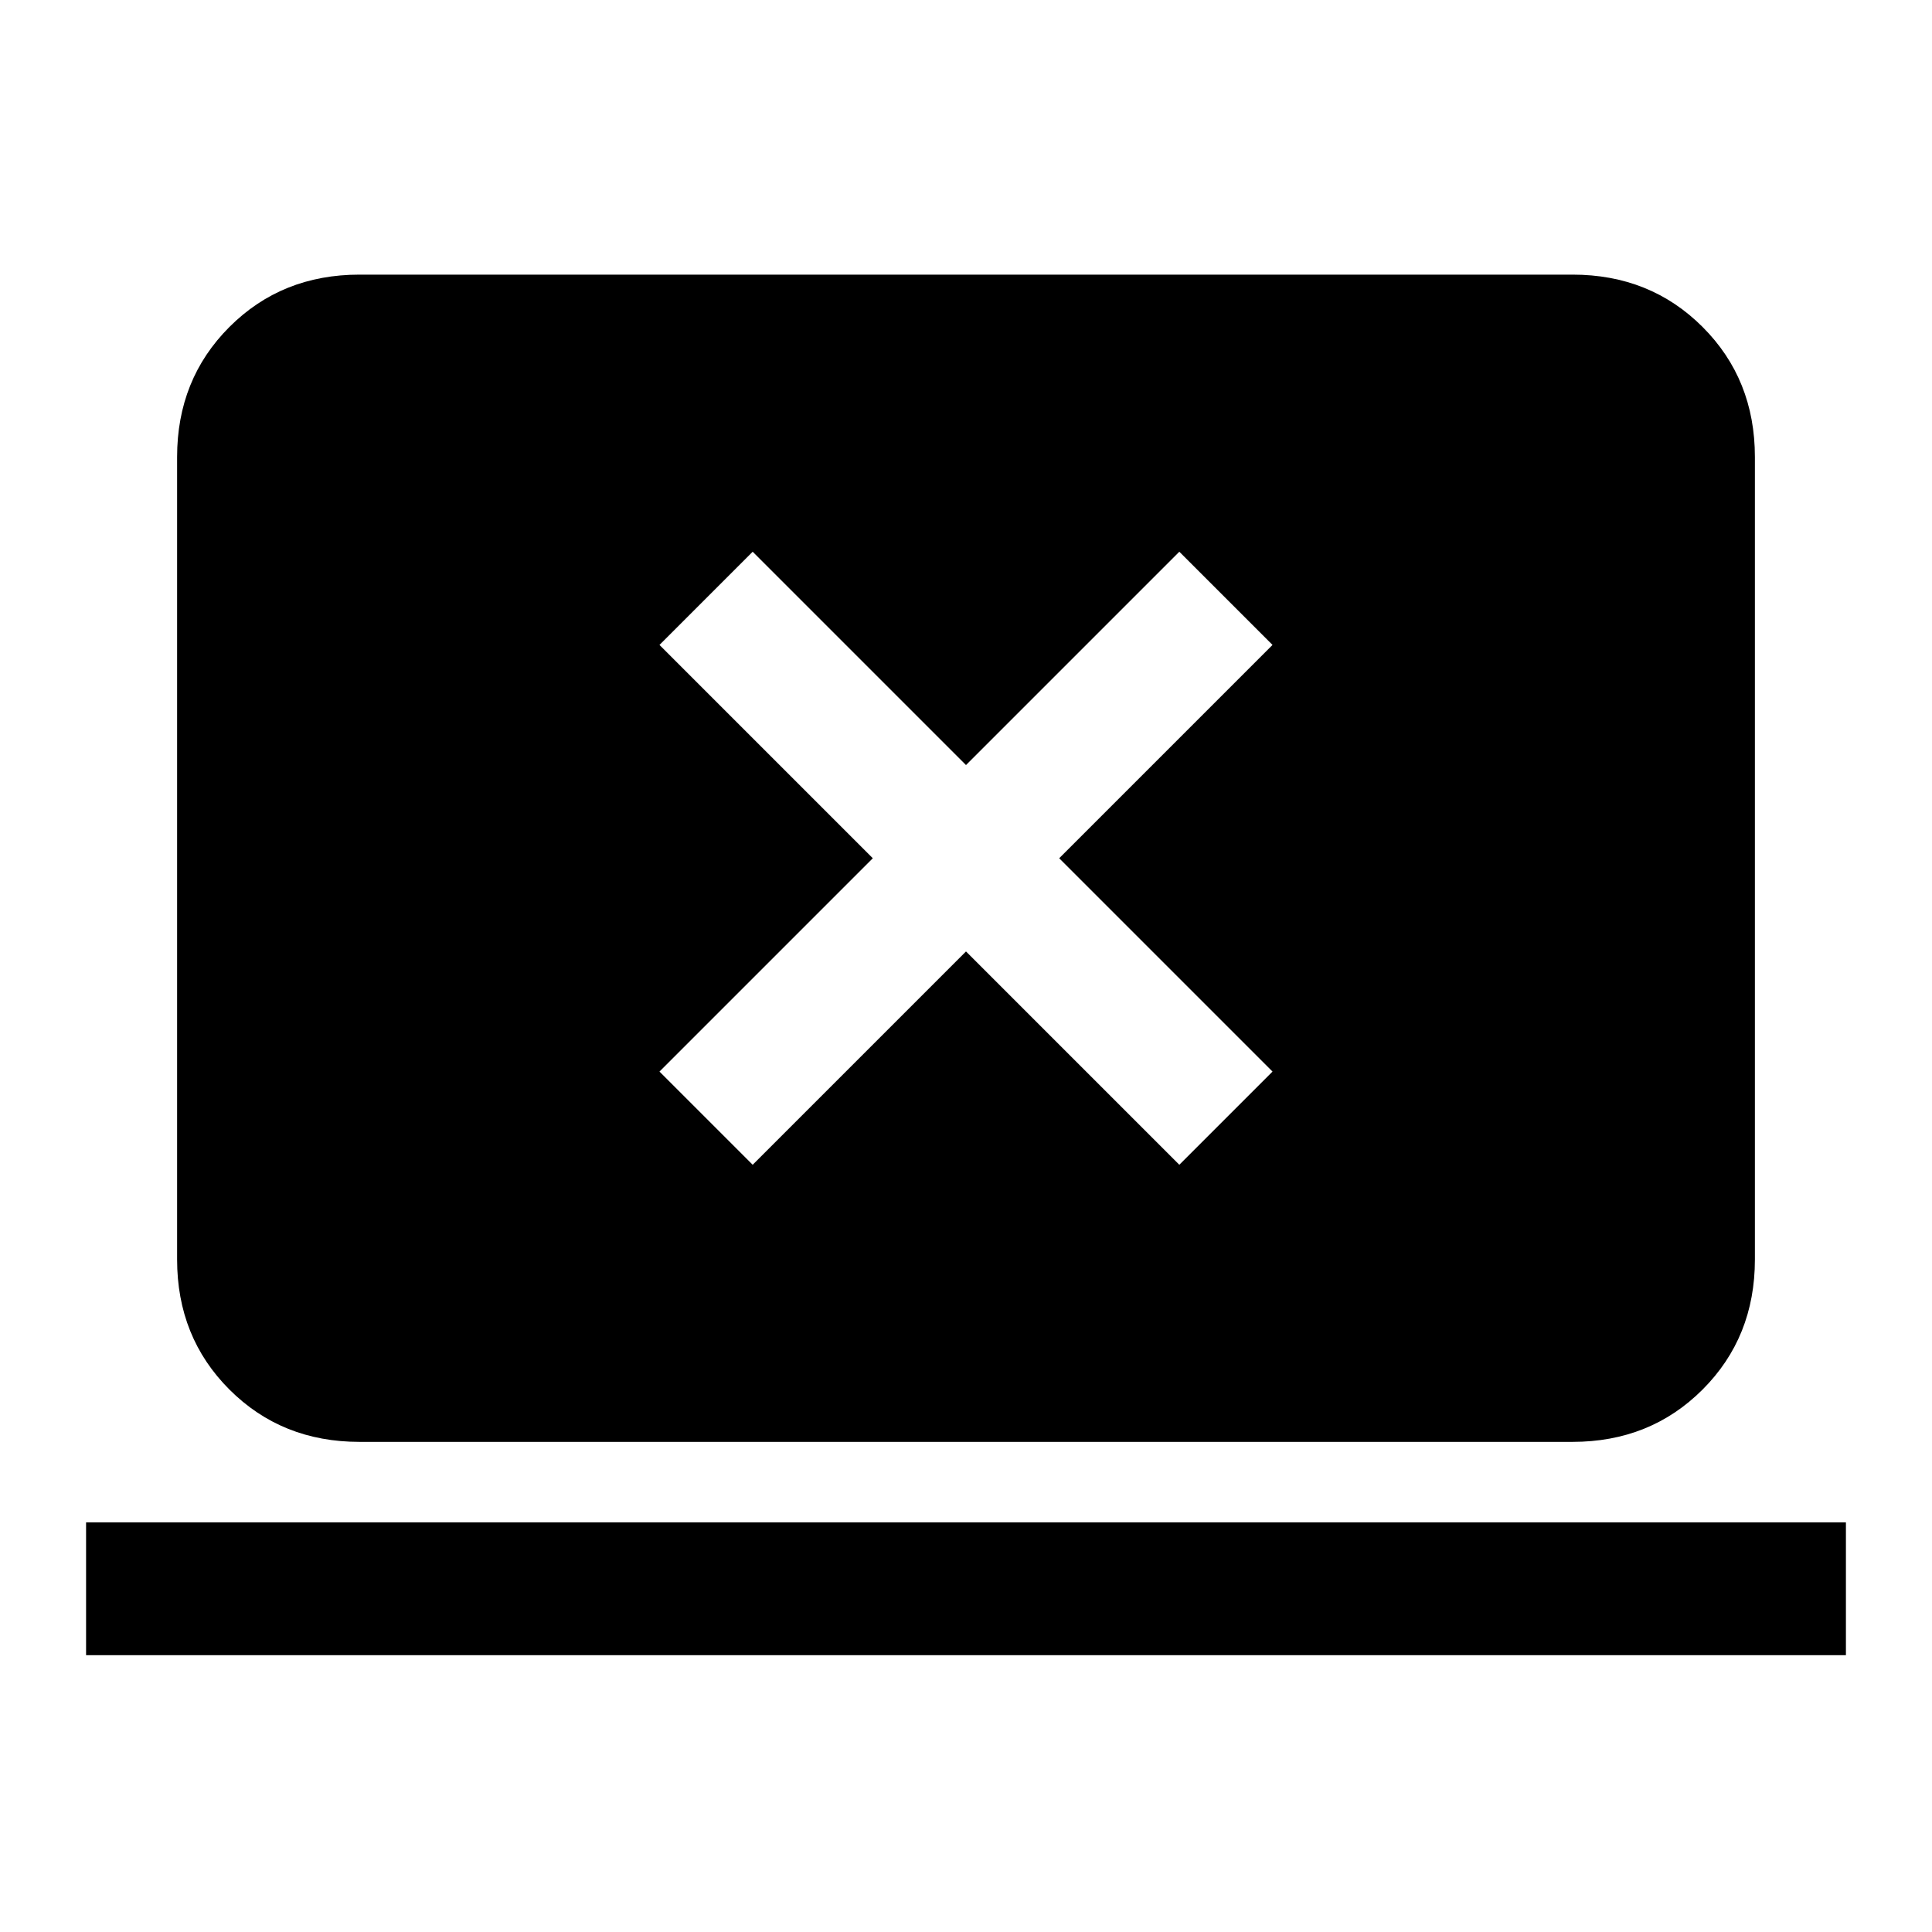 <svg xmlns="http://www.w3.org/2000/svg" height="24" viewBox="0 -960 960 960" width="24"><path d="M42.77-137.54v-66h874.46v66H42.77Zm135.85-106q-38.62 0-64.62-26-26-26-26-64.61v-398.77q0-38.62 26-64.62 26-26 64.62-26h602.76q38.62 0 64.62 26 26 26 26 64.62v398.77q0 38.61-26 64.61t-64.62 26H178.62ZM374-381.23l106-106 106 106 46.31-46.31-106-106 106-106L586-685.85l-106 106-106-106-46.31 46.31 106 106-106 106L374-381.23Z"/></svg>